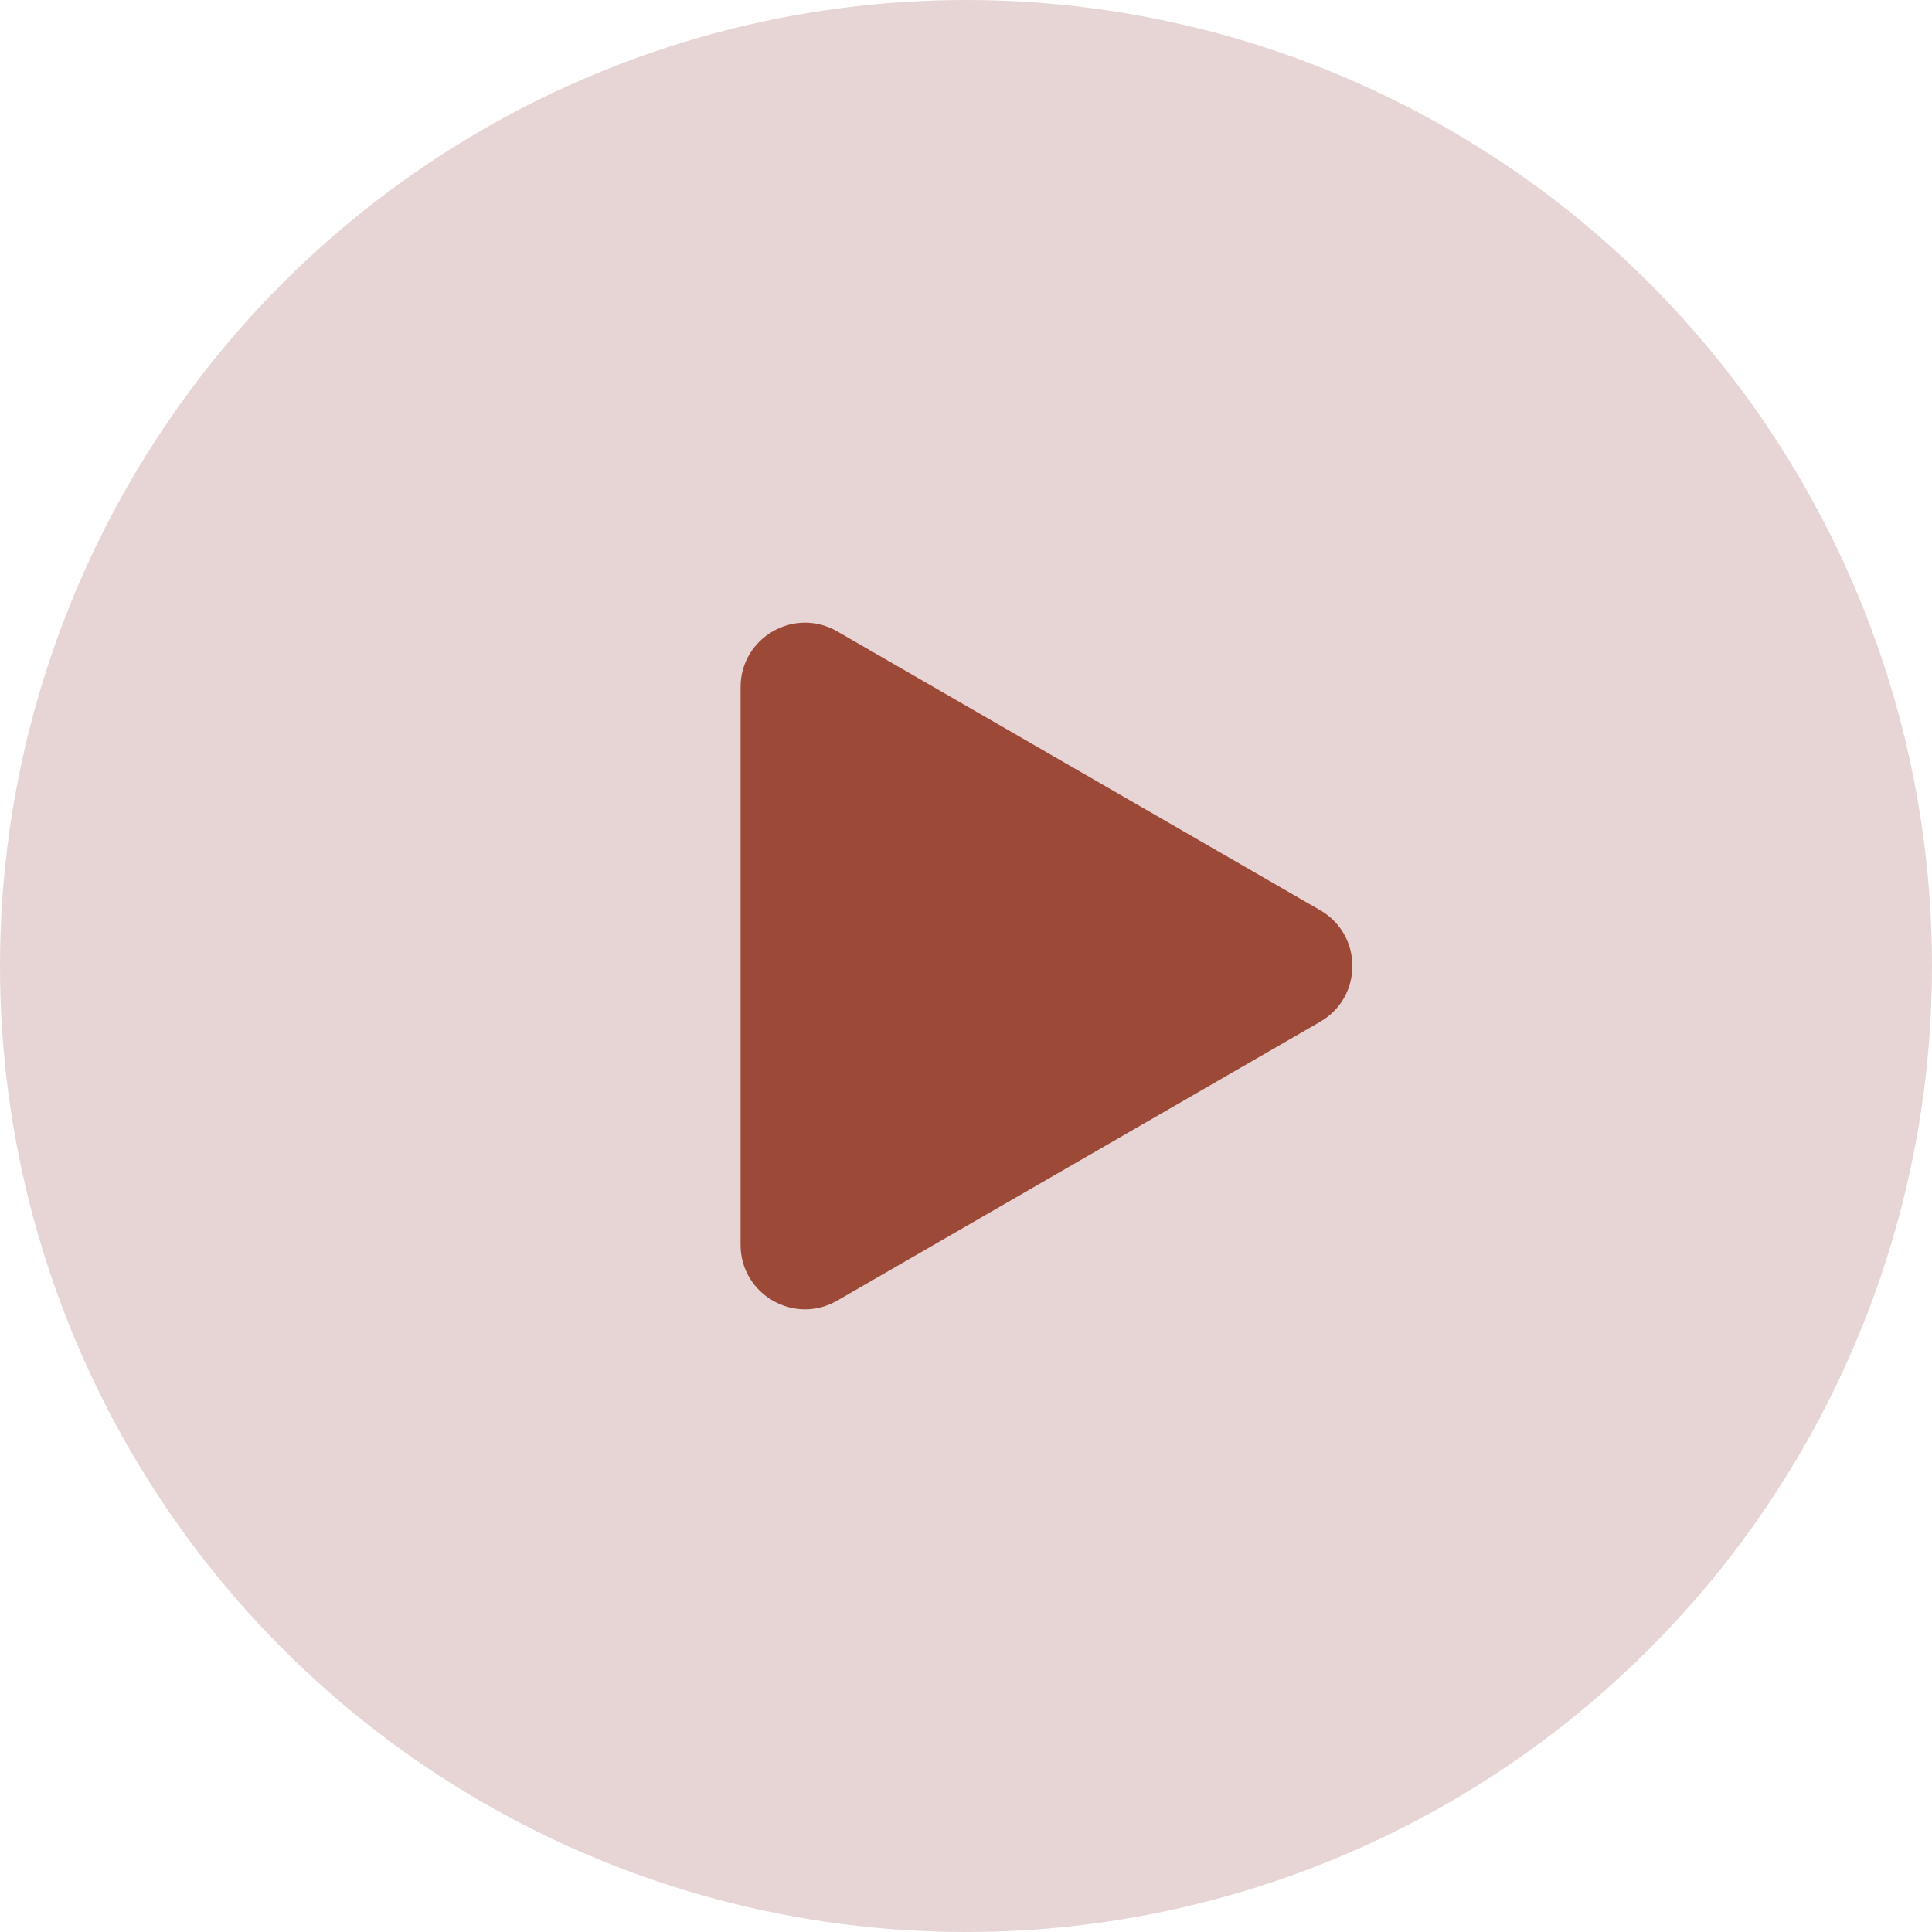 <svg width="150" height="150" viewBox="0 0 150 150" fill="none" xmlns="http://www.w3.org/2000/svg">
<circle cx="75" cy="75" r="75" fill="#E6D5D4"/>
<path d="M102.5 79.33C105.833 77.406 105.833 72.594 102.5 70.67L65 49.019C61.667 47.095 57.5 49.5 57.5 53.349V96.651C57.5 100.5 61.667 102.905 65 100.981L102.5 79.33Z" fill="#9D4937"/>
</svg>
